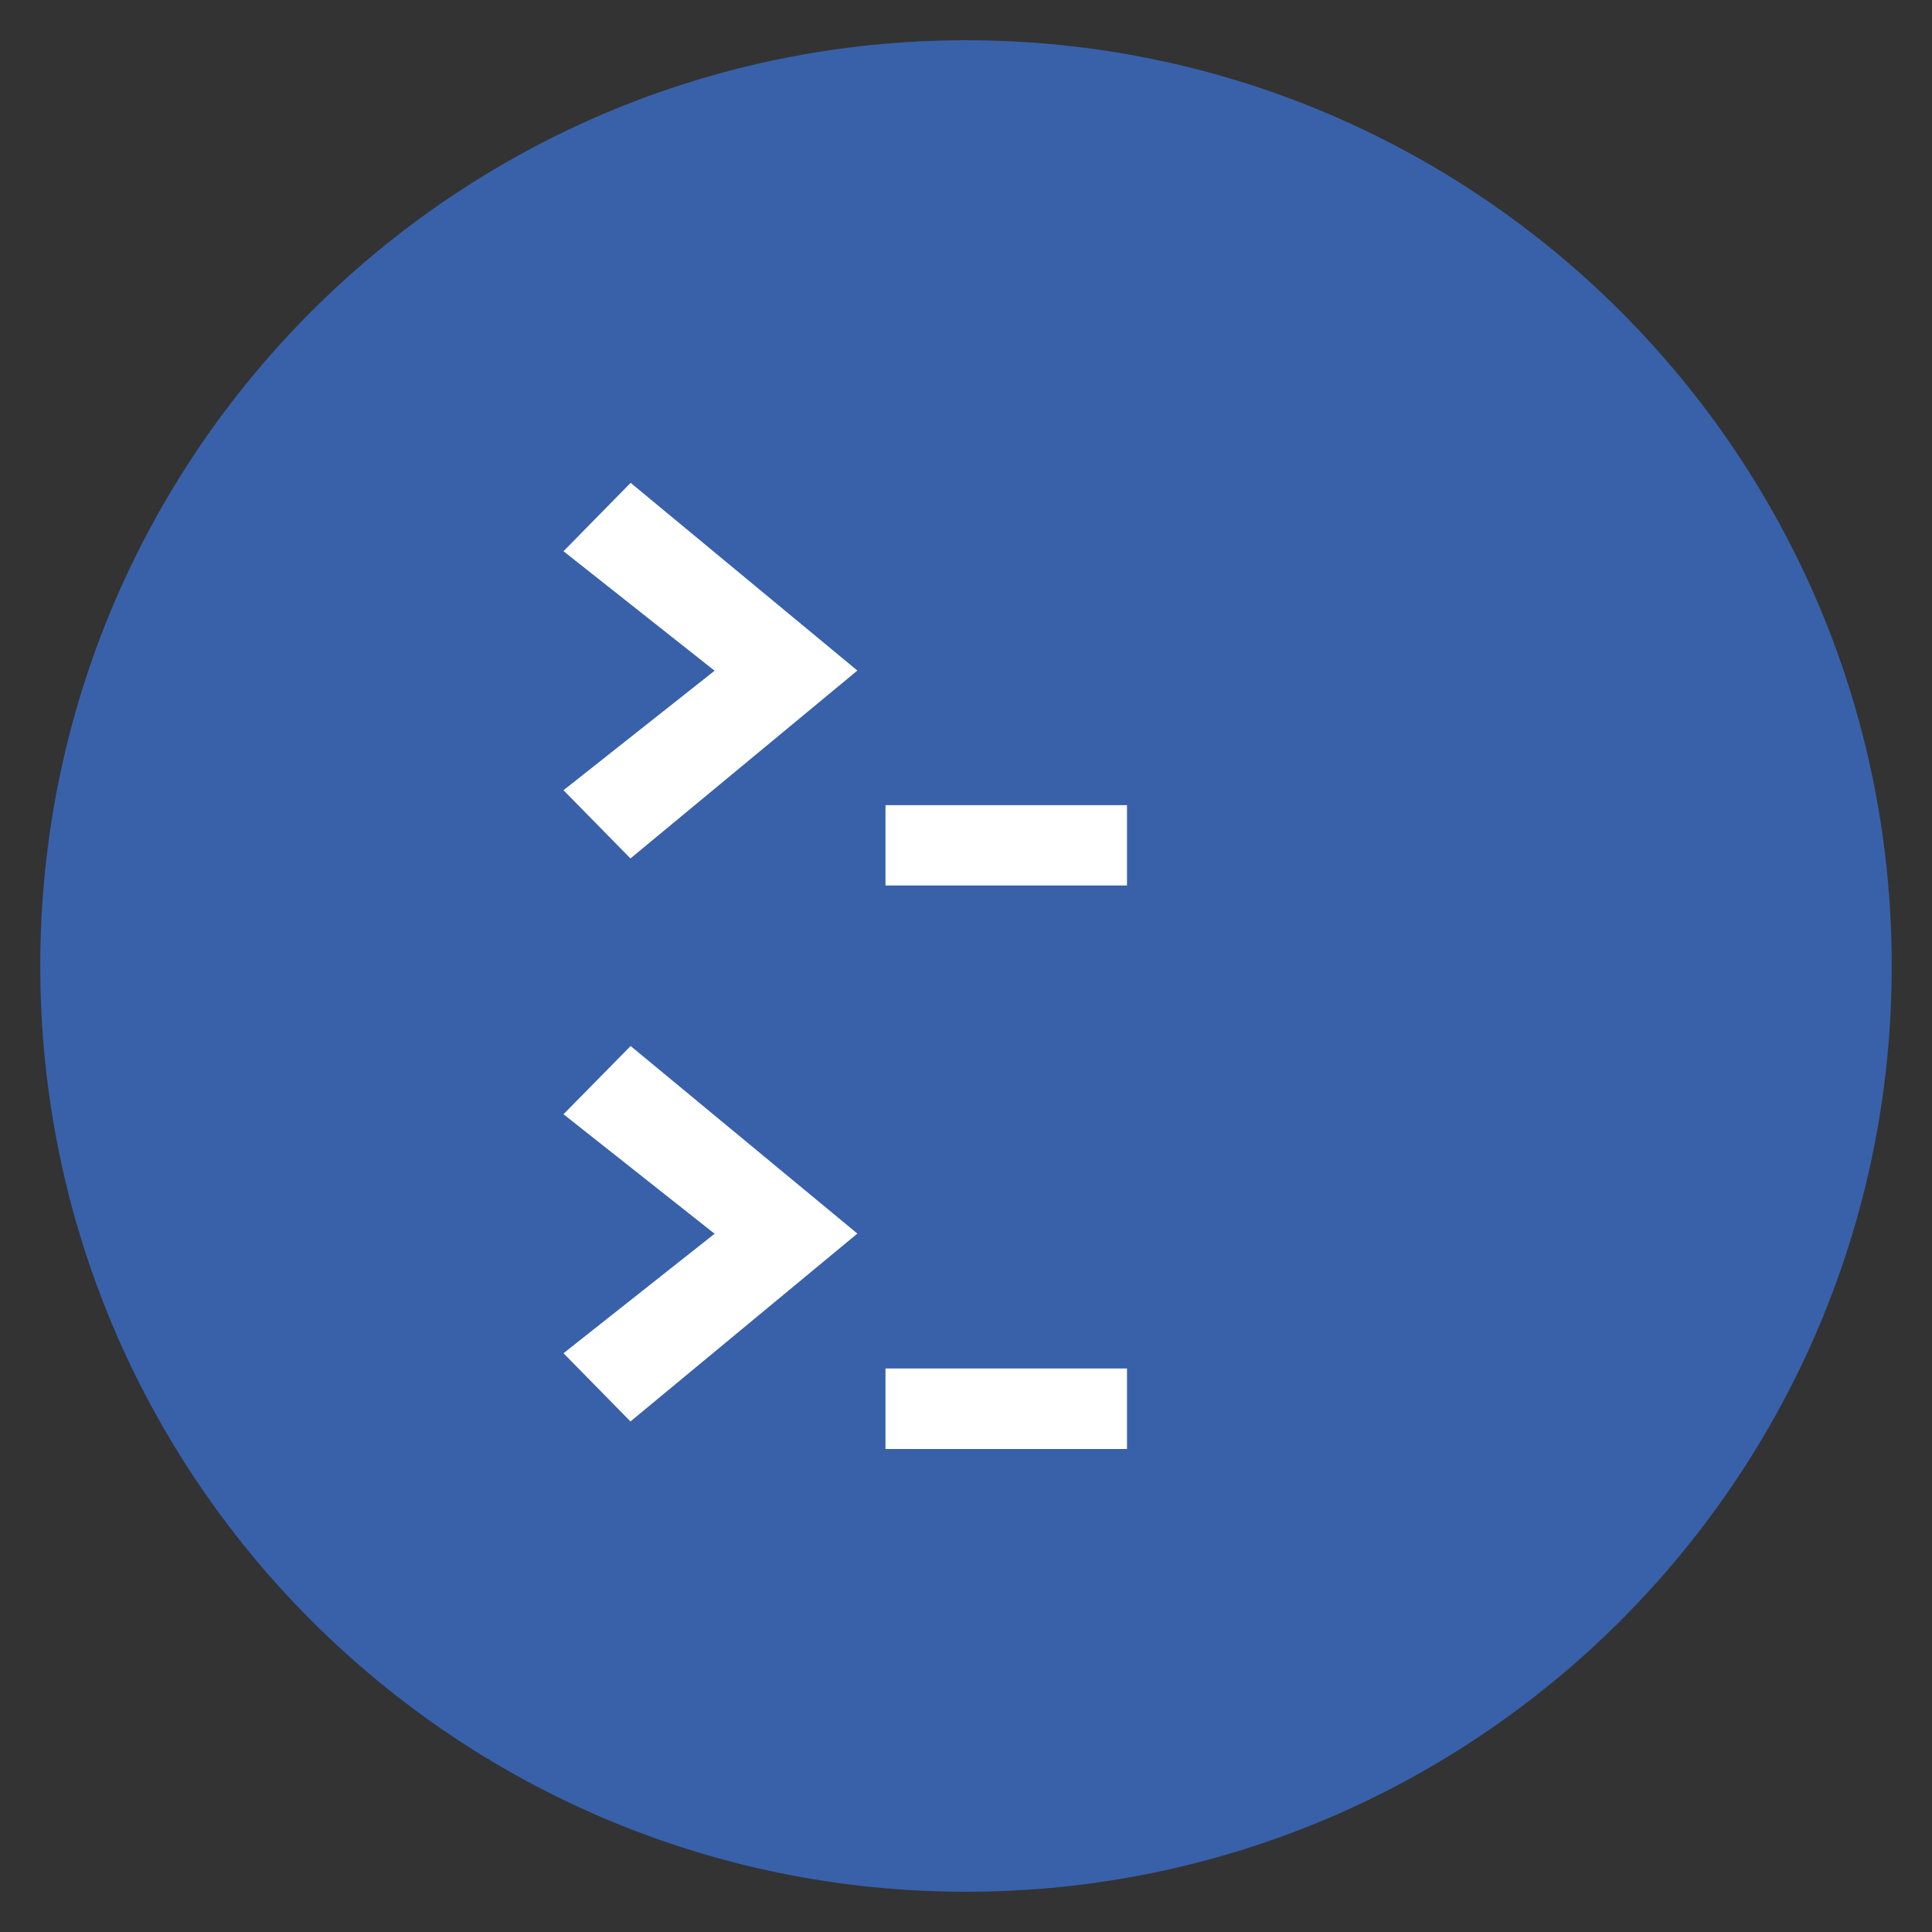 <?xml version="1.0" encoding="UTF-8" standalone="no"?>
<svg
   xmlns:dc="http://purl.org/dc/elements/1.1/"
   xmlns:cc="http://creativecommons.org/ns#"
   xmlns:rdf="http://www.w3.org/1999/02/22-rdf-syntax-ns#"
   xmlns:svg="http://www.w3.org/2000/svg"
   xmlns="http://www.w3.org/2000/svg"
   xmlns:sodipodi="http://sodipodi.sourceforge.net/DTD/sodipodi-0.dtd"
   xmlns:inkscape="http://www.inkscape.org/namespaces/inkscape"
   viewBox="0 0 48 48"
   id="svg2"
   version="1.1"
   inkscape:version="0.91 r13725"
   sodipodi:docname="terminal_2.svg">
  <rect x="0" y="0" width="48" height="48" fill="#333333" stroke="none"/>
  <sodipodi:namedview
     pagecolor="#ffffff"
     bordercolor="#3861aa"
     borderopacity="1"
     objecttolerance="10"
     gridtolerance="10"
     guidetolerance="10"
     inkscape:pageopacity="0"
     inkscape:pageshadow="2"
     inkscape:window-width="1855"
     inkscape:window-height="1056"
     id="namedview71"
     showgrid="false"
     inkscape:zoom="13.906433"
     inkscape:cx="46.893826"
     inkscape:cy="25.307481"
     inkscape:window-x="65"
     inkscape:window-y="24"
     inkscape:window-maximized="1"
     inkscape:current-layer="svg2" />
  <defs
     id="defs4">
    <linearGradient
       id="linearGradient3764"
       x1="1"
       x2="47"
       gradientUnits="userSpaceOnUse"
       gradientTransform="matrix(0,-1,1,0,-1.5e-6,48)">
      <stop
         stop-color="#3861aa"
         stop-opacity="1"
         id="stop7" />
      <stop
         offset="1"
         stop-color="#3861aa"
         stop-opacity="1"
         id="stop9" />
    </linearGradient>
    <clipPath
       id="clipPath-013662918">
      <g
         transform="translate(0,-1004.362)"
         id="g12">
        <path
           d="m -24 13 c 0 1.105 -0.672 2 -1.5 2 -0.828 0 -1.5 -0.895 -1.5 -2 0 -1.105 0.672 -2 1.5 -2 0.828 0 1.5 0.895 1.5 2 z"
           transform="matrix(15.333,0,0,11.5,415,878.862)"
           fill="#3861aa"
           id="path14" />
      </g>
    </clipPath>
    <clipPath
       id="clipPath-028257359">
      <g
         transform="translate(0,-1004.362)"
         id="g17">
        <path
           d="m -24 13 c 0 1.105 -0.672 2 -1.5 2 -0.828 0 -1.5 -0.895 -1.5 -2 0 -1.105 0.672 -2 1.5 -2 0.828 0 1.5 0.895 1.5 2 z"
           transform="matrix(15.333,0,0,11.5,415,878.862)"
           fill="#3861aa"
           id="path19" />
      </g>
    </clipPath>
  </defs>
  <g
     id="g29"
     style="fill:#3861aa;fill-opacity:1">
    <path
       d="m 24 1 c 12.703 0 23 10.297 23 23 c 0 12.703 -10.297 23 -23 23 -12.703 0 -23 -10.297 -23 -23 0 -12.703 10.297 -23 23 -23 z"
       fill="url(#linearGradient3764)"
       fill-opacity="1"
       id="path31"
       style="fill:#3861aa;fill-opacity:1" />
  </g>
  <g
     id="g33" />
  <g
     id="g53"
     style="fill:#ffffff">
    <g
       clip-path="url(#clipPath-028257359)"
       id="g55"
       style="fill:#ffffff">
      <!-- color: #3861aa -->
      <g
         id="g57"
         style="fill:#ffffff">
        <path
           d="m 28 22 l 0 -1.996 l -6 0 l 0 1.996 m 6 0"
           fill="#fff"
           stroke="none"
           fill-rule="nonzero"
           fill-opacity="1"
           id="path59"
           style="fill:#ffffff" />
        <path
           d="m 15.668 21.332 l -1.668 -1.699 l 3.754 -2.969 l -3.754 -2.969 l 1.668 -1.699 l 5.633 4.664 l -5.633 4.664 m 0 0.008"
           fill="#fff"
           stroke="none"
           fill-rule="nonzero"
           fill-opacity="1"
           id="path61"
           style="fill:#ffffff" />
        <path
           d="m 28 36 l 0 -2 l -6 0 l 0 2 m 6 0"
           fill="#fff"
           stroke="none"
           fill-rule="nonzero"
           fill-opacity="1"
           id="path63"
           style="fill:#ffffff" />
        <path
           d="m 15.668 35.32 l -1.668 -1.699 l 3.754 -2.969 l -3.754 -2.969 l 1.668 -1.695 l 5.633 4.66 l -5.633 4.664 m 0 0.008"
           fill="#fff"
           stroke="none"
           fill-rule="nonzero"
           fill-opacity="1"
           id="path65"
           style="fill:#ffffff" />
      </g>
    </g>
  </g>
</svg>
